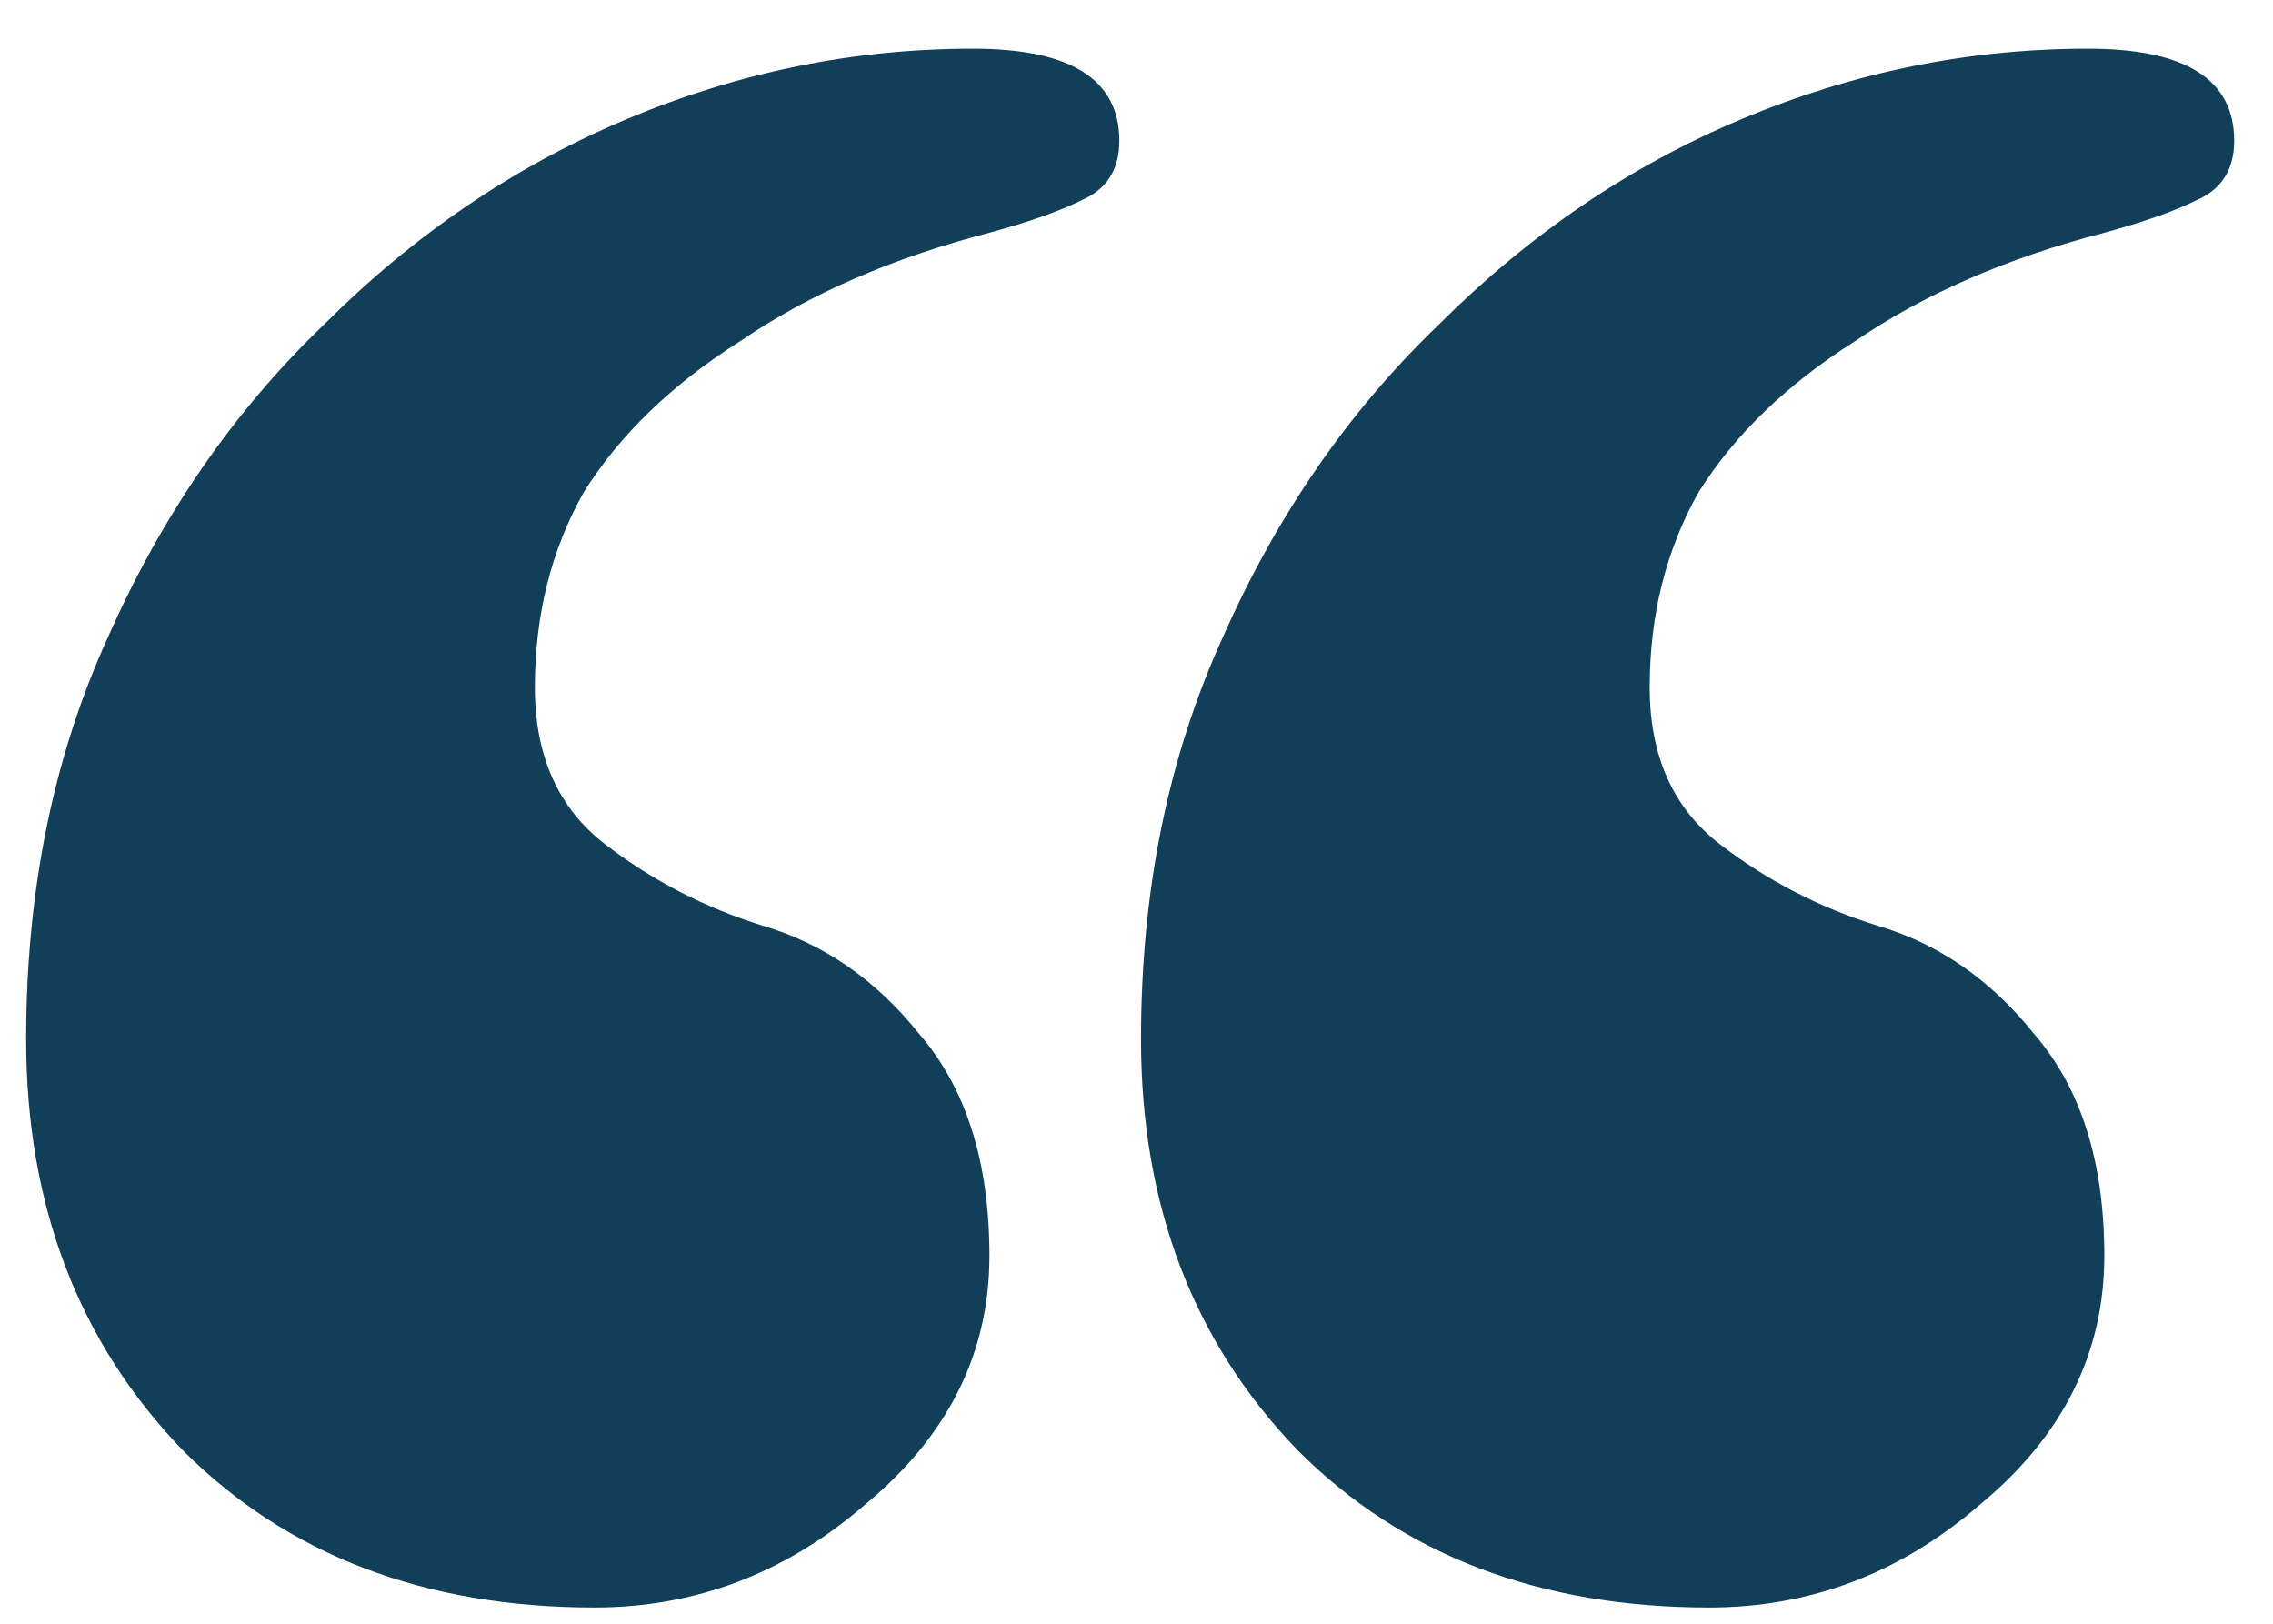 <svg viewBox="0 0 42 30" fill="#113F59" xmlns="http://www.w3.org/2000/svg">
    <path d="M38.583 0.9C40.383 0.9 41.283 1.467 41.283 2.6C41.283 3.133 41.05 3.5 40.583 3.7C40.183 3.9 39.617 4.1 38.883 4.3C37.083 4.767 35.55 5.433 34.283 6.3C33.017 7.1 32.05 8.033 31.383 9.1C30.783 10.167 30.483 11.367 30.483 12.7C30.483 13.967 30.916 14.933 31.783 15.6C32.65 16.267 33.617 16.767 34.683 17.1C35.816 17.433 36.783 18.1 37.583 19.1C38.45 20.1 38.883 21.467 38.883 23.2C38.883 25 38.117 26.533 36.583 27.8C35.117 29.067 33.45 29.7 31.583 29.7C28.45 29.7 25.916 28.733 23.983 26.8C22.05 24.8 21.083 22.267 21.083 19.2C21.083 16.467 21.583 14 22.583 11.8C23.583 9.533 24.916 7.6 26.583 6C28.25 4.333 30.116 3.067 32.183 2.2C34.25 1.333 36.383 0.9 38.583 0.9ZM17.983 0.9C19.783 0.9 20.683 1.467 20.683 2.6C20.683 3.133 20.45 3.5 19.983 3.7C19.583 3.9 19.017 4.1 18.283 4.3C16.483 4.767 14.95 5.433 13.683 6.3C12.416 7.1 11.45 8.033 10.783 9.1C10.183 10.167 9.883 11.367 9.883 12.7C9.883 13.967 10.316 14.933 11.183 15.6C12.05 16.267 13.017 16.767 14.083 17.1C15.216 17.433 16.183 18.1 16.983 19.1C17.85 20.1 18.283 21.467 18.283 23.2C18.283 25 17.517 26.533 15.983 27.8C14.517 29.067 12.85 29.7 10.983 29.7C7.85 29.7 5.317 28.733 3.383 26.8C1.45 24.8 0.483 22.267 0.483 19.2C0.483 16.467 0.983 14 1.983 11.8C2.983 9.533 4.317 7.6 5.983 6C7.65 4.333 9.517 3.067 11.583 2.2C13.65 1.333 15.783 0.9 17.983 0.9Z" />
</svg>